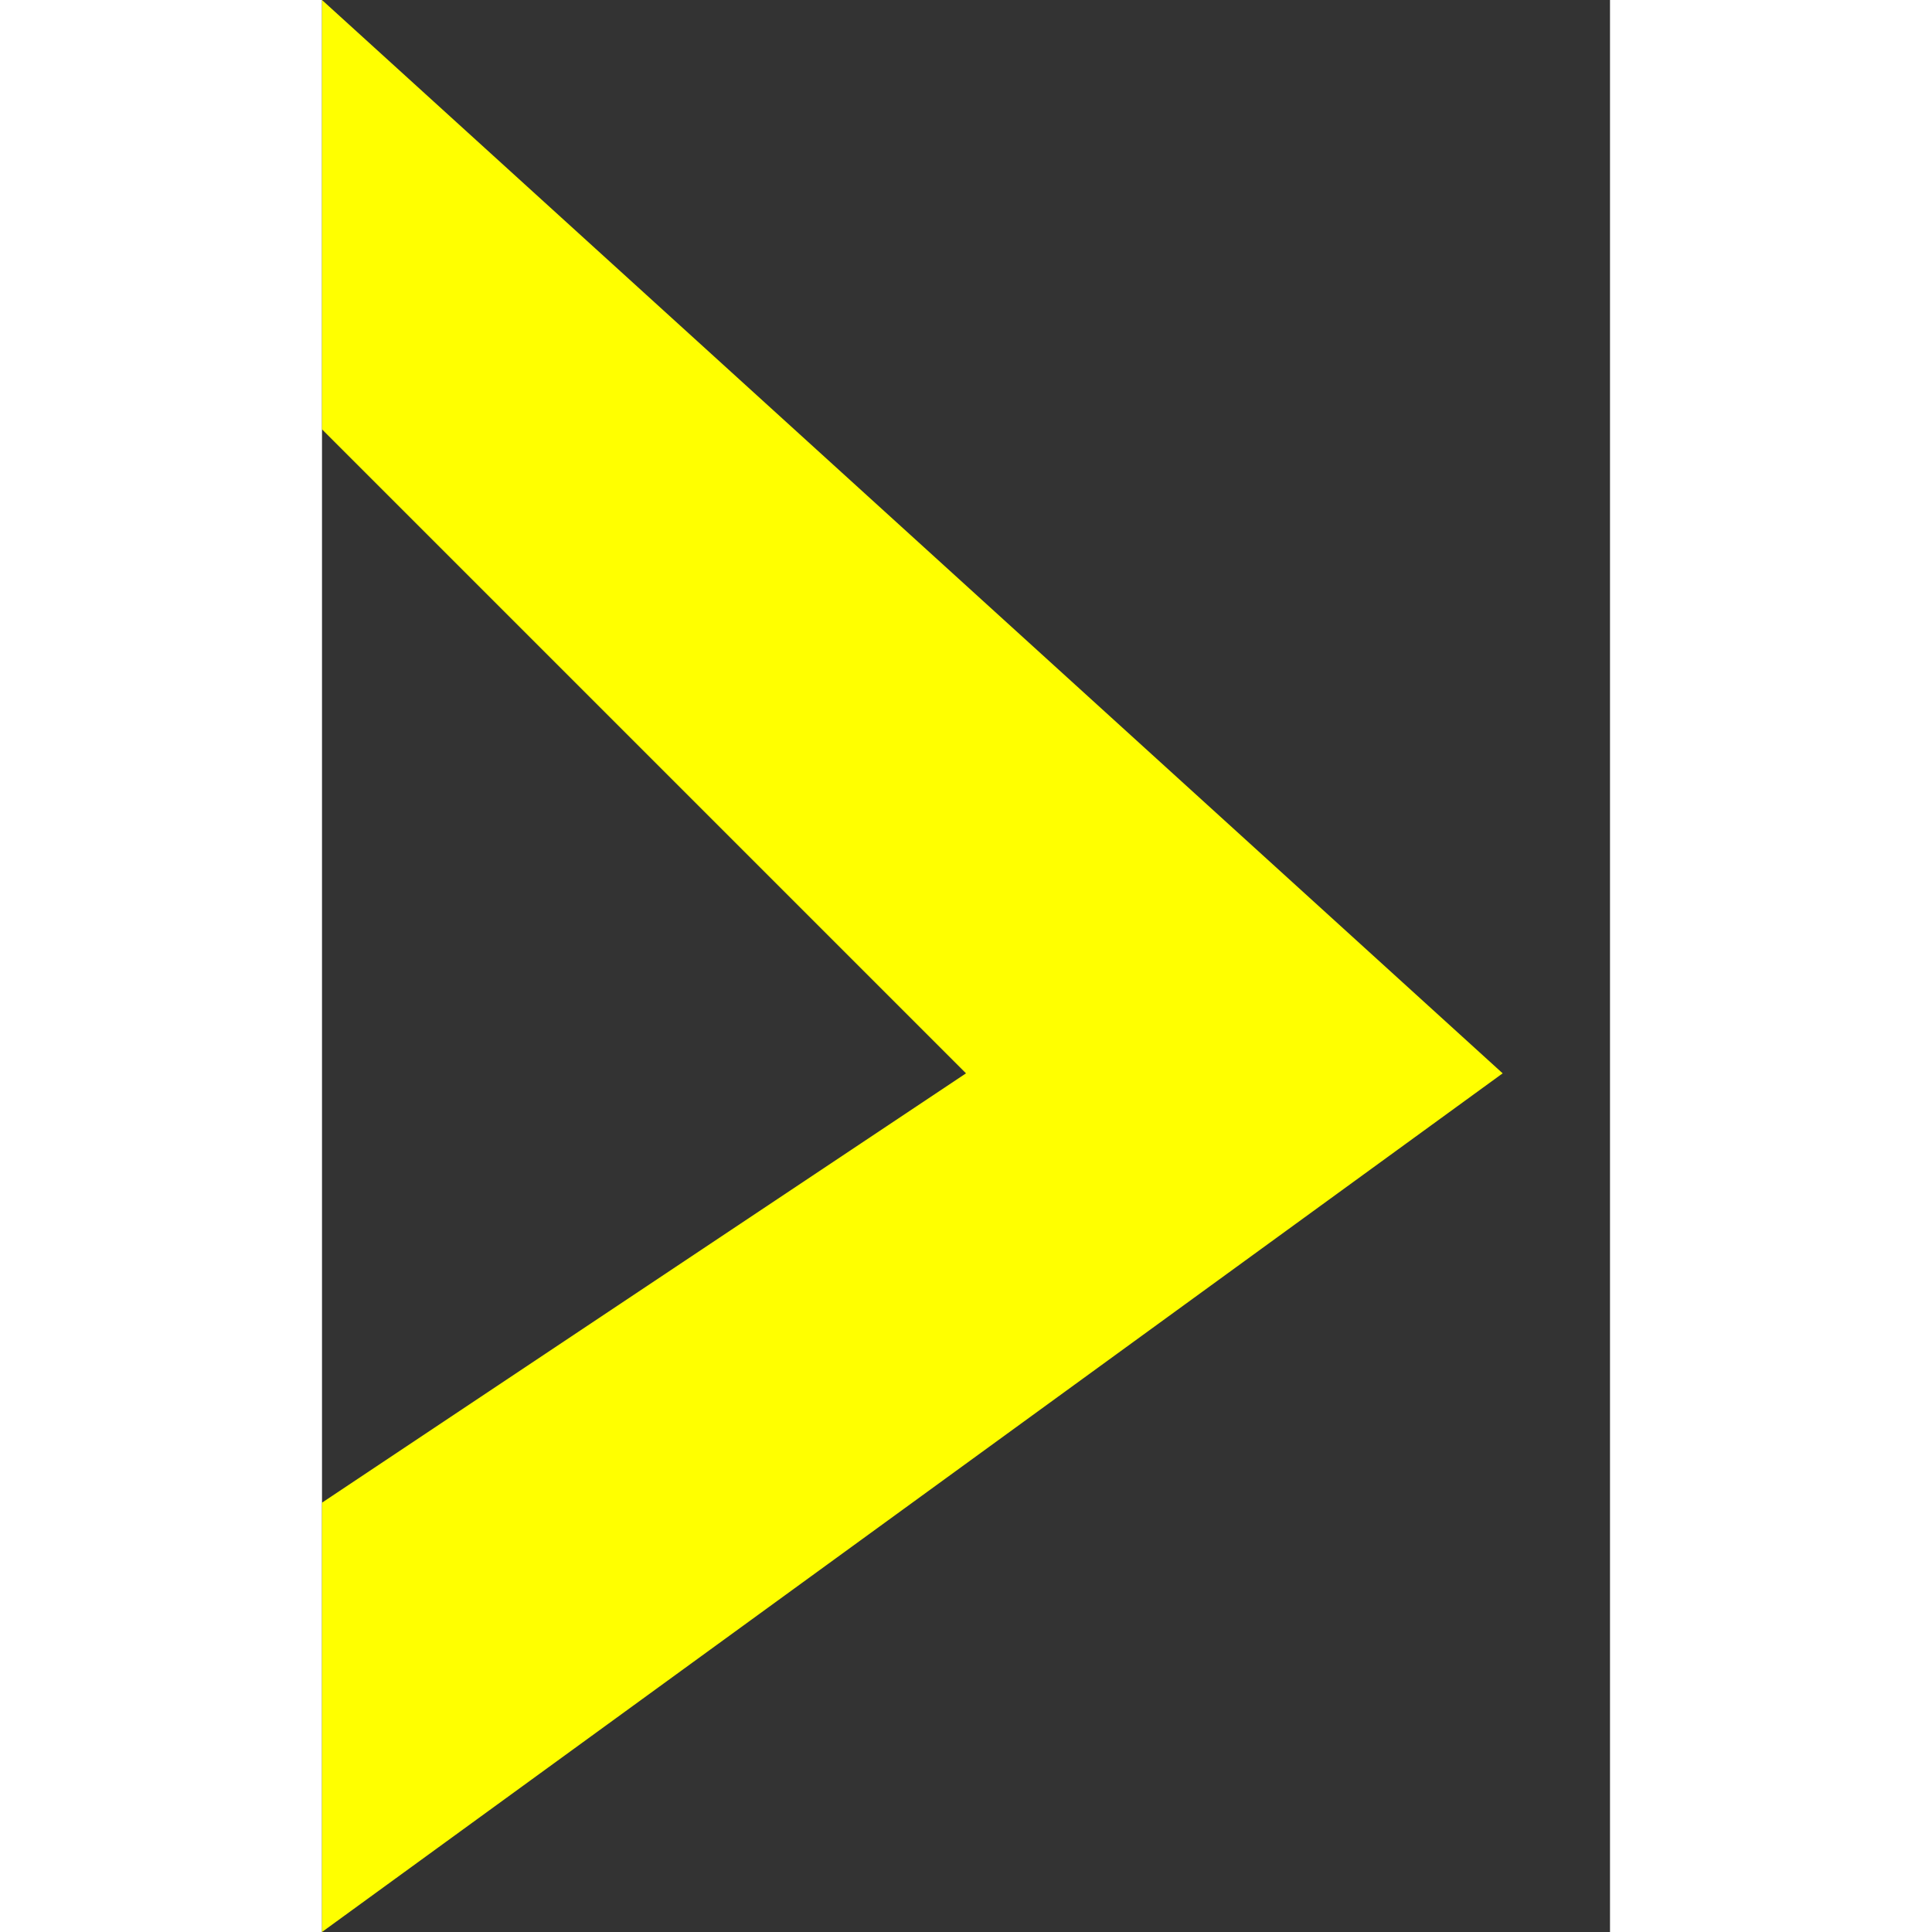 <?xml version="1.0" encoding="utf-8"?>
<svg xmlns="http://www.w3.org/2000/svg" viewBox="0 0 6 9" width="20px" height="20px">
   <rect x="0" y="0" width="6" height="9" fill="#333333" stroke="none"/>
   <polygon points="5.5,5 0,9 0,7 3,5 0,2 0,0 5.5,5" style="fill:rgb(255,255,0);" />
</svg>